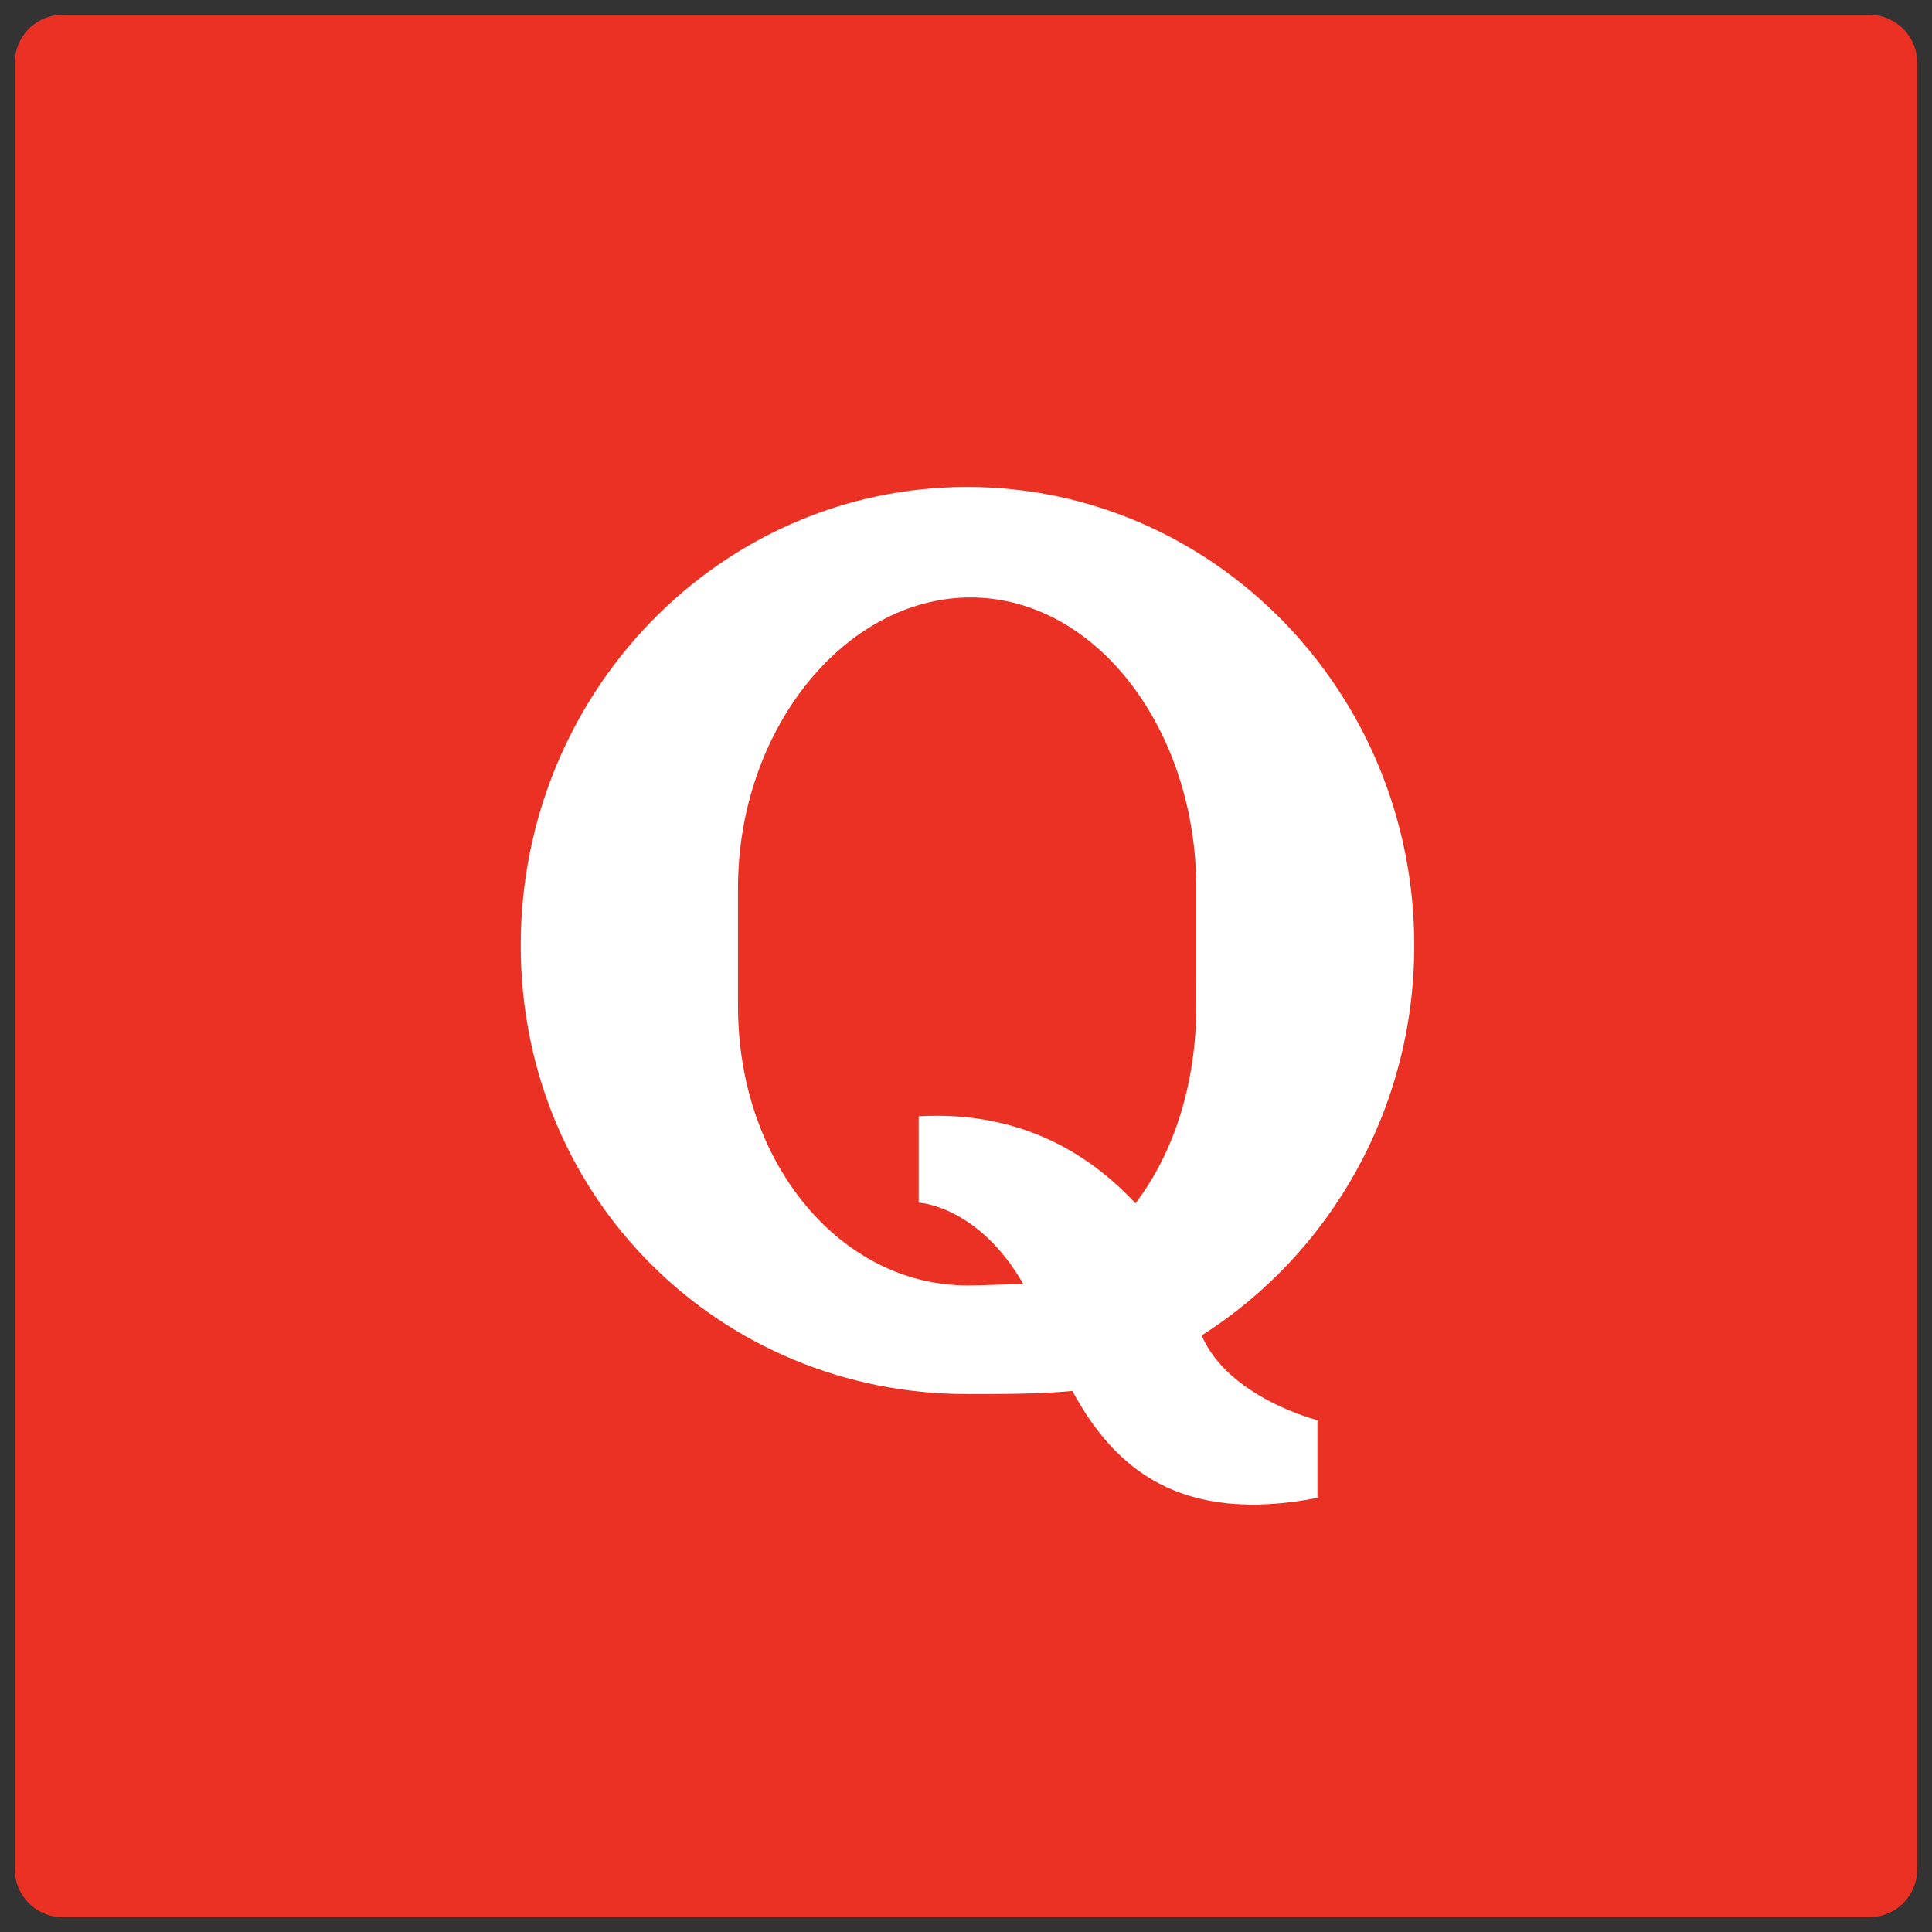 <?xml version="1.0" encoding="utf-8"?>
<!-- Generator: Adobe Illustrator 16.0.0, SVG Export Plug-In . SVG Version: 6.00 Build 0)  -->
<!DOCTYPE svg PUBLIC "-//W3C//DTD SVG 1.1//EN" "http://www.w3.org/Graphics/SVG/1.1/DTD/svg11.dtd">
<svg version="1.1" id="Layer_1" xmlns="http://www.w3.org/2000/svg" xmlns:xlink="http://www.w3.org/1999/xlink" x="0px" y="0px"
	 width="130px" height="130px" viewBox="0 0 130 130" enable-background="new 0 0 130 130" xml:space="preserve">
<rect x="0" y="0" width="130" height="130" fill="#333333" stroke="none"/>
<g>
	<g id="Base_icon_copy_12_4_">
		<path fill="#EA3123" d="M125.8,1H4.2C2.433,1,1,2.433,1,4.2v121.6c0,1.768,1.433,3.2,3.2,3.2h121.6c1.768,0,3.2-1.433,3.2-3.2V4.2
			C129,2.433,127.567,1,125.8,1z"/>
	</g>
	<g id="Quora_icon">
		<path fill="#FFFFFF" d="M80.857,89.86c8.555-5.436,14.306-15.155,14.306-26.245c0-17.035-13.5-30.848-30.089-30.848
			S35.038,46.58,35.038,63.615c0,17.039,13.447,30.188,30.036,30.188c2.441,0,4.884,0,7.081-0.21
			c2.852,5.257,7.272,8.977,16.492,7.197v-5.229C88.647,95.561,82.657,94.056,80.857,89.86z M80.495,67.695
			c0,5.149-1.466,9.824-4.093,13.277c-3.302-3.559-8.02-6.234-14.585-5.86v5.81c0,0,3.997,0.18,7.045,5.488
			c-1.34,0-2.55,0.084-3.775,0.084c-8.475,0-15.429-8.172-15.429-18.799c0-1.363,0-6.585,0-7.949
			c0-10.626,7.174-19.544,15.646-19.544c8.475,0,15.19,8.918,15.19,19.544C80.495,61.11,80.495,66.332,80.495,67.695z"/>
	</g>
</g>
</svg>
